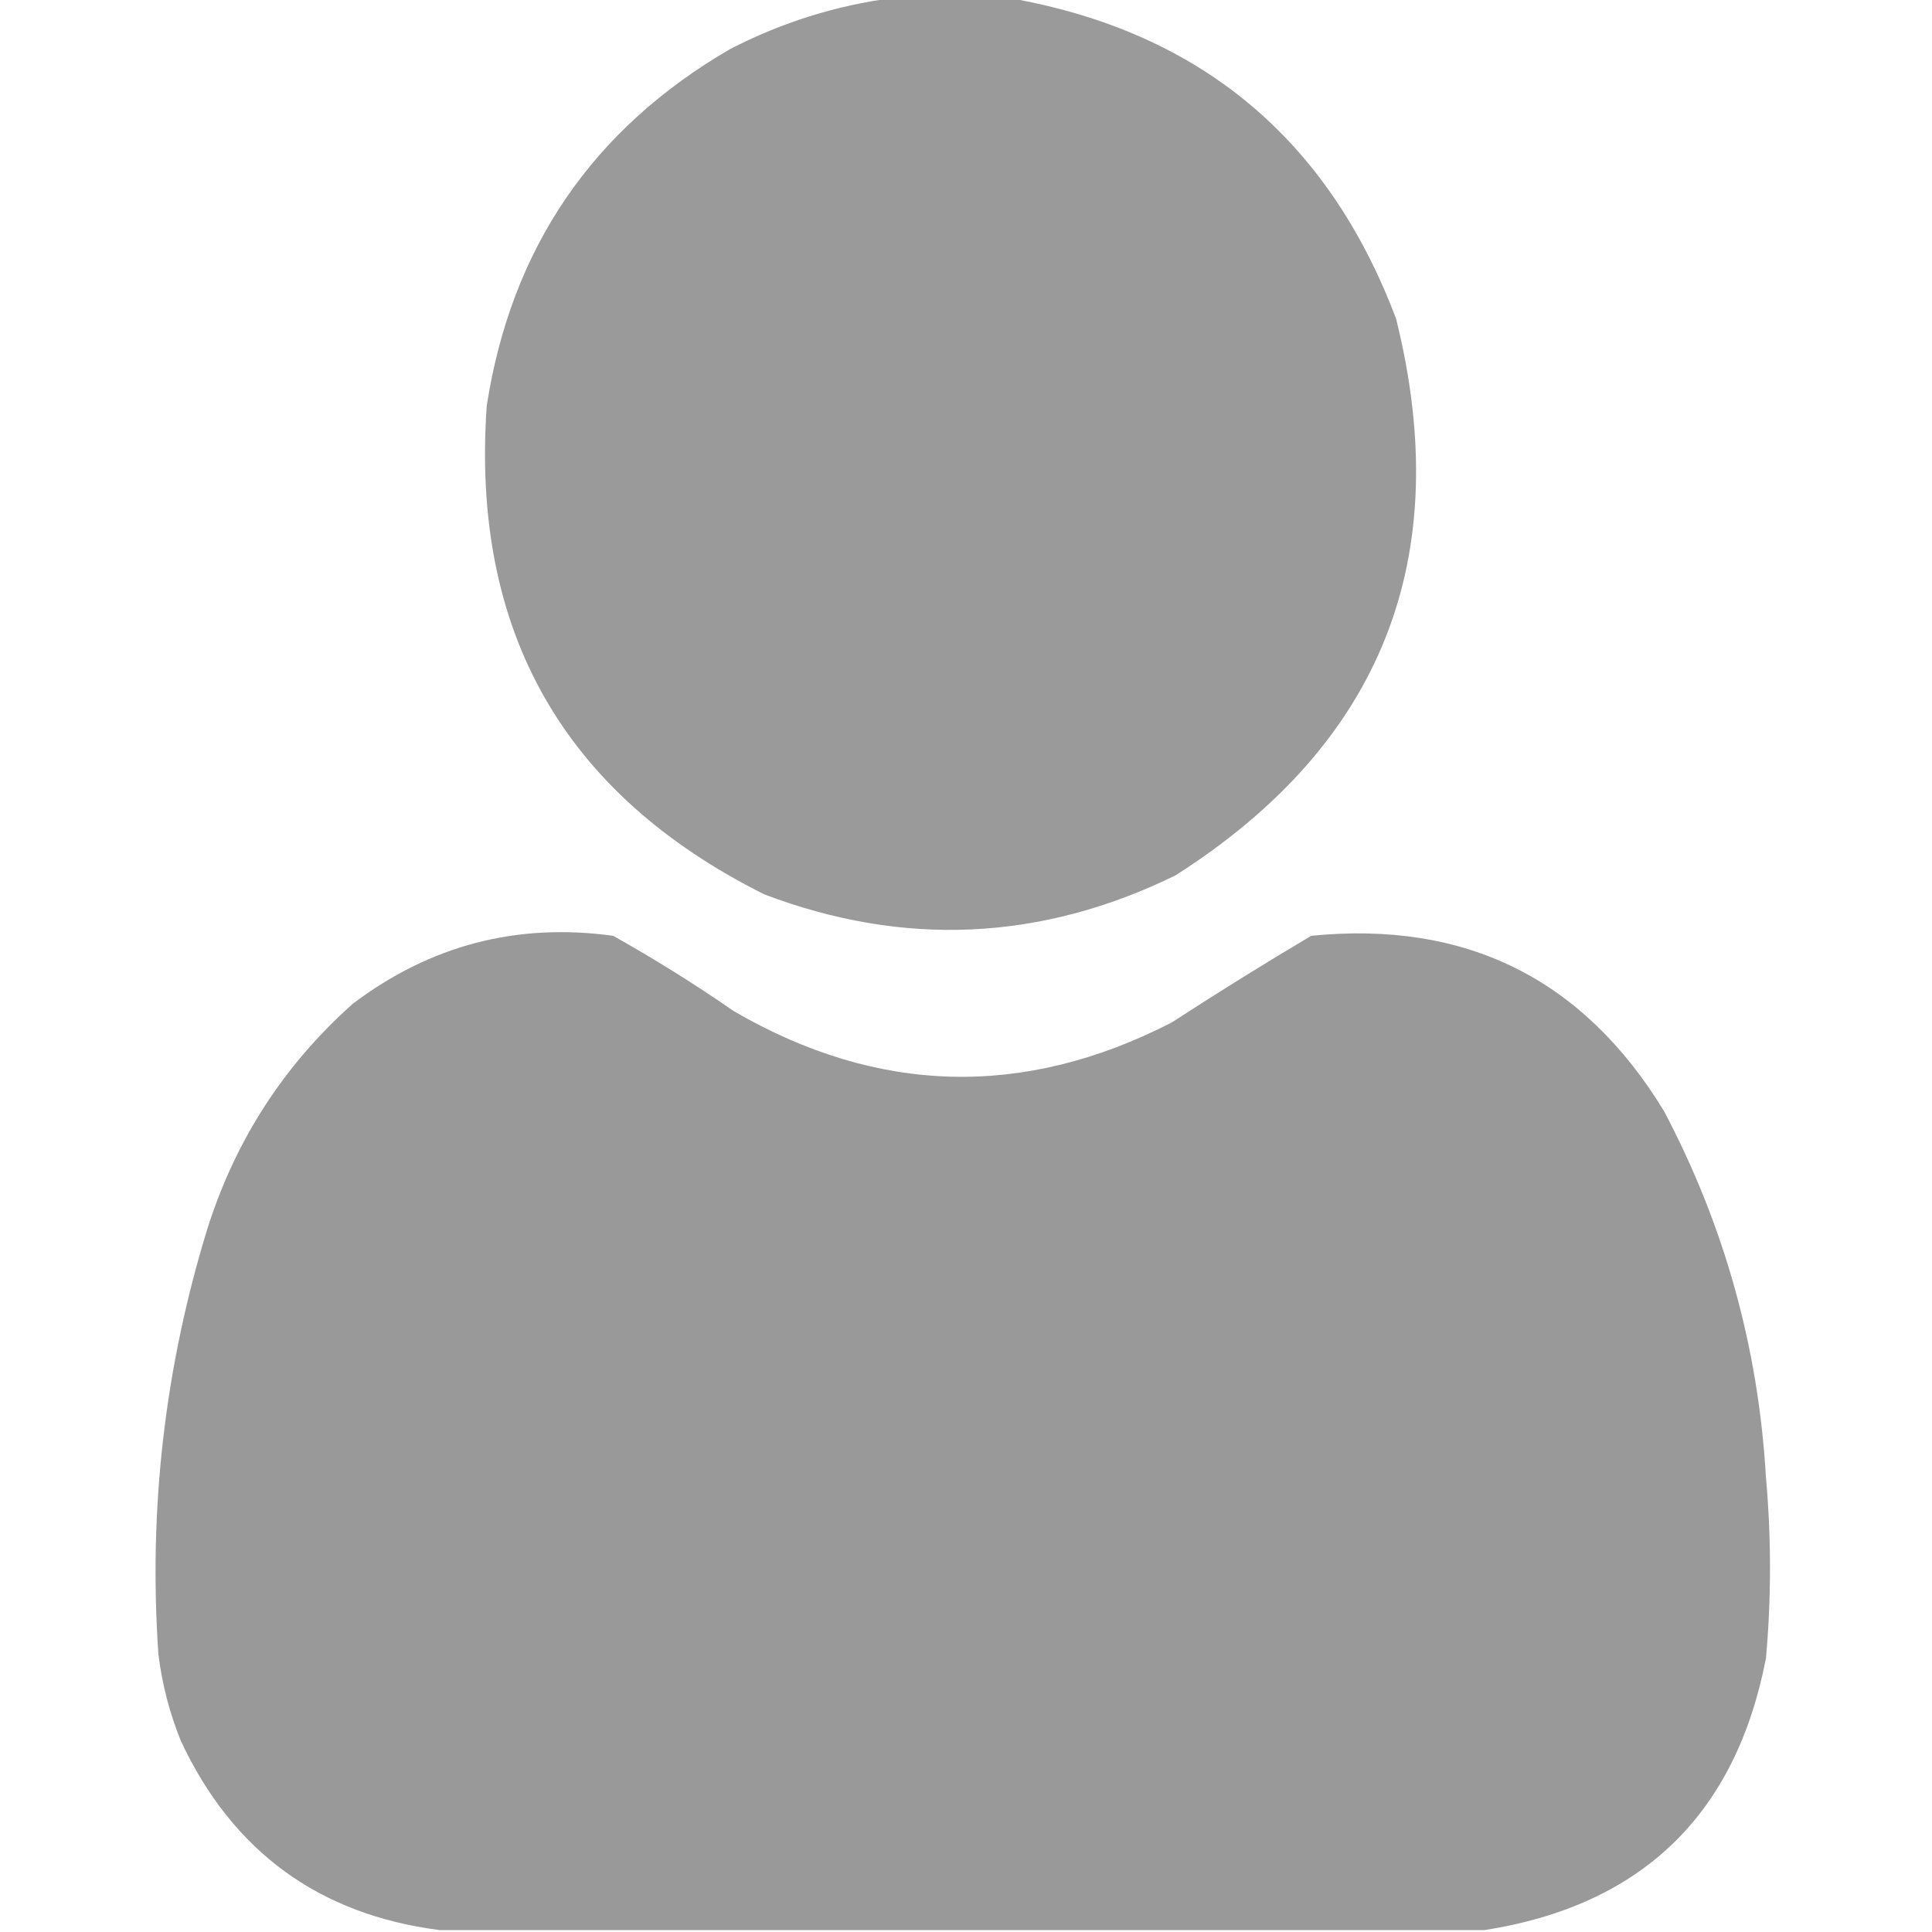 <svg width="19" height="19" viewBox="0 0 19 19" fill="none" xmlns="http://www.w3.org/2000/svg">
<g clip-path="url(#clip0_2_1074)">
<path opacity="0.991" fill-rule="evenodd" clip-rule="evenodd" d="M8.776 -0.019C9.16 -0.019 9.543 -0.019 9.927 -0.019C11.793 0.308 13.061 1.359 13.73 3.136C14.315 5.49 13.592 7.314 11.56 8.609C10.239 9.255 8.89 9.317 7.515 8.795C5.54 7.807 4.631 6.206 4.787 3.989C5.028 2.438 5.826 1.269 7.181 0.482C7.688 0.221 8.22 0.054 8.776 -0.019Z" fill="#999999"/>
<path opacity="0.994" fill-rule="evenodd" clip-rule="evenodd" d="M14.602 18.981C11.176 18.981 7.749 18.981 4.323 18.981C3.138 18.829 2.29 18.21 1.781 17.126C1.669 16.851 1.595 16.567 1.558 16.272C1.459 14.844 1.62 13.446 2.041 12.079C2.317 11.209 2.794 10.473 3.47 9.871C4.231 9.296 5.084 9.073 6.03 9.203C6.438 9.432 6.834 9.679 7.218 9.945C8.633 10.766 10.068 10.803 11.522 10.056C11.974 9.763 12.431 9.478 12.895 9.203C14.417 9.051 15.573 9.627 16.365 10.928C16.959 12.054 17.293 13.254 17.367 14.528C17.42 15.123 17.42 15.716 17.367 16.309C17.069 17.846 16.148 18.737 14.602 18.981Z" fill="#999999"/>
</g>
<defs>
<clipPath id="clip0_2_1074">
<rect width="19" height="19" fill="white"/>
</clipPath>
</defs>
</svg>
